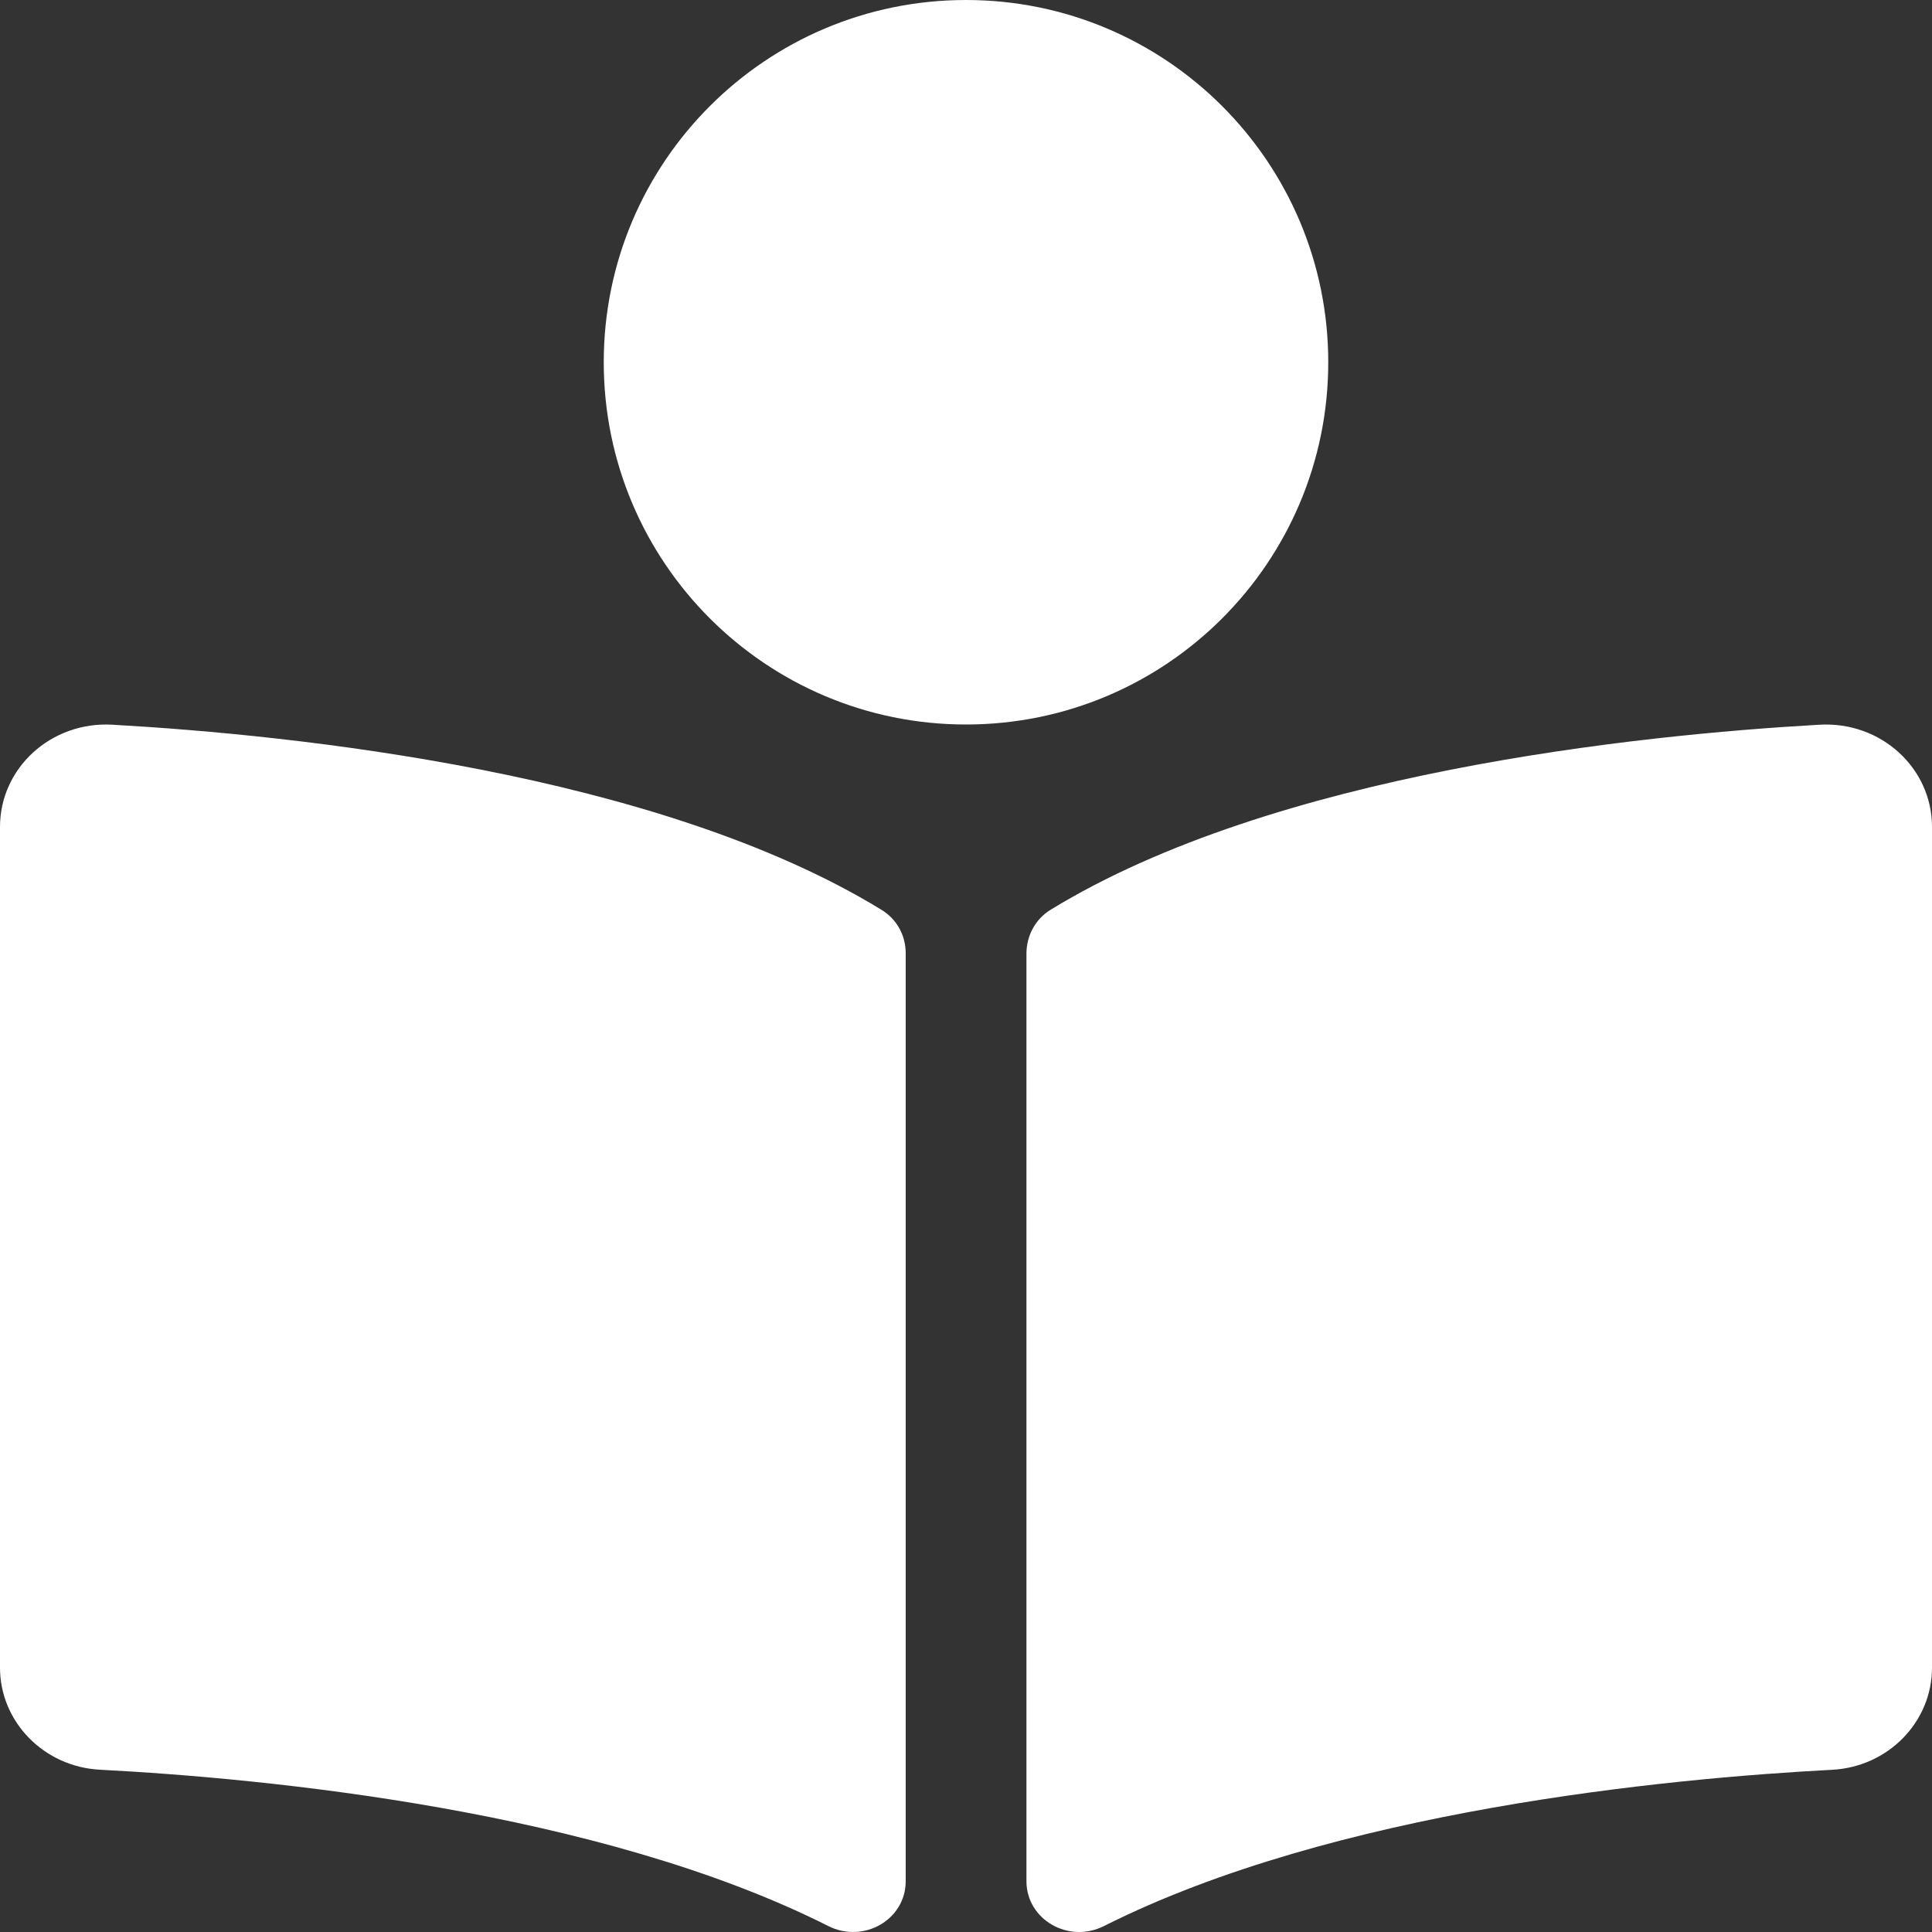 <svg width="28" height="28" viewBox="0 0 28 28" fill="none" xmlns="http://www.w3.org/2000/svg">
<rect x="0" y="0" width="28" height="28" fill="#333333" stroke="none"/>
<g clip-path="url(#clip0_1014_1071)">
<path d="M19.25 5.25C19.25 2.35 16.899 0 14 0C11.101 0 8.75 2.35 8.75 5.25C8.75 8.15 11.101 10.5 14 10.5C16.899 10.5 19.25 8.15 19.25 5.25ZM12.774 13.185C9.53 11.199 4.274 10.653 1.63 10.503C0.741 10.452 0 11.13 0 11.984V24.169C0 24.952 0.634 25.606 1.449 25.648C3.836 25.773 8.667 26.232 12.005 27.914C12.518 28.172 13.126 27.82 13.126 27.265V13.812C13.125 13.556 12.999 13.322 12.774 13.185ZM26.37 10.503C23.726 10.653 18.47 11.199 15.226 13.185C15.002 13.322 14.876 13.566 14.876 13.821V27.263C14.876 27.82 15.485 28.172 15.999 27.914C19.337 26.234 24.165 25.775 26.552 25.649C27.367 25.607 28 24.953 28 24.17V11.984C28 11.13 27.259 10.452 26.37 10.503V10.503Z" fill="white"/>
</g>
<defs>
<clipPath id="clip0_1014_1071">
<rect width="28" height="28" fill="white"/>
</clipPath>
</defs>
</svg>
